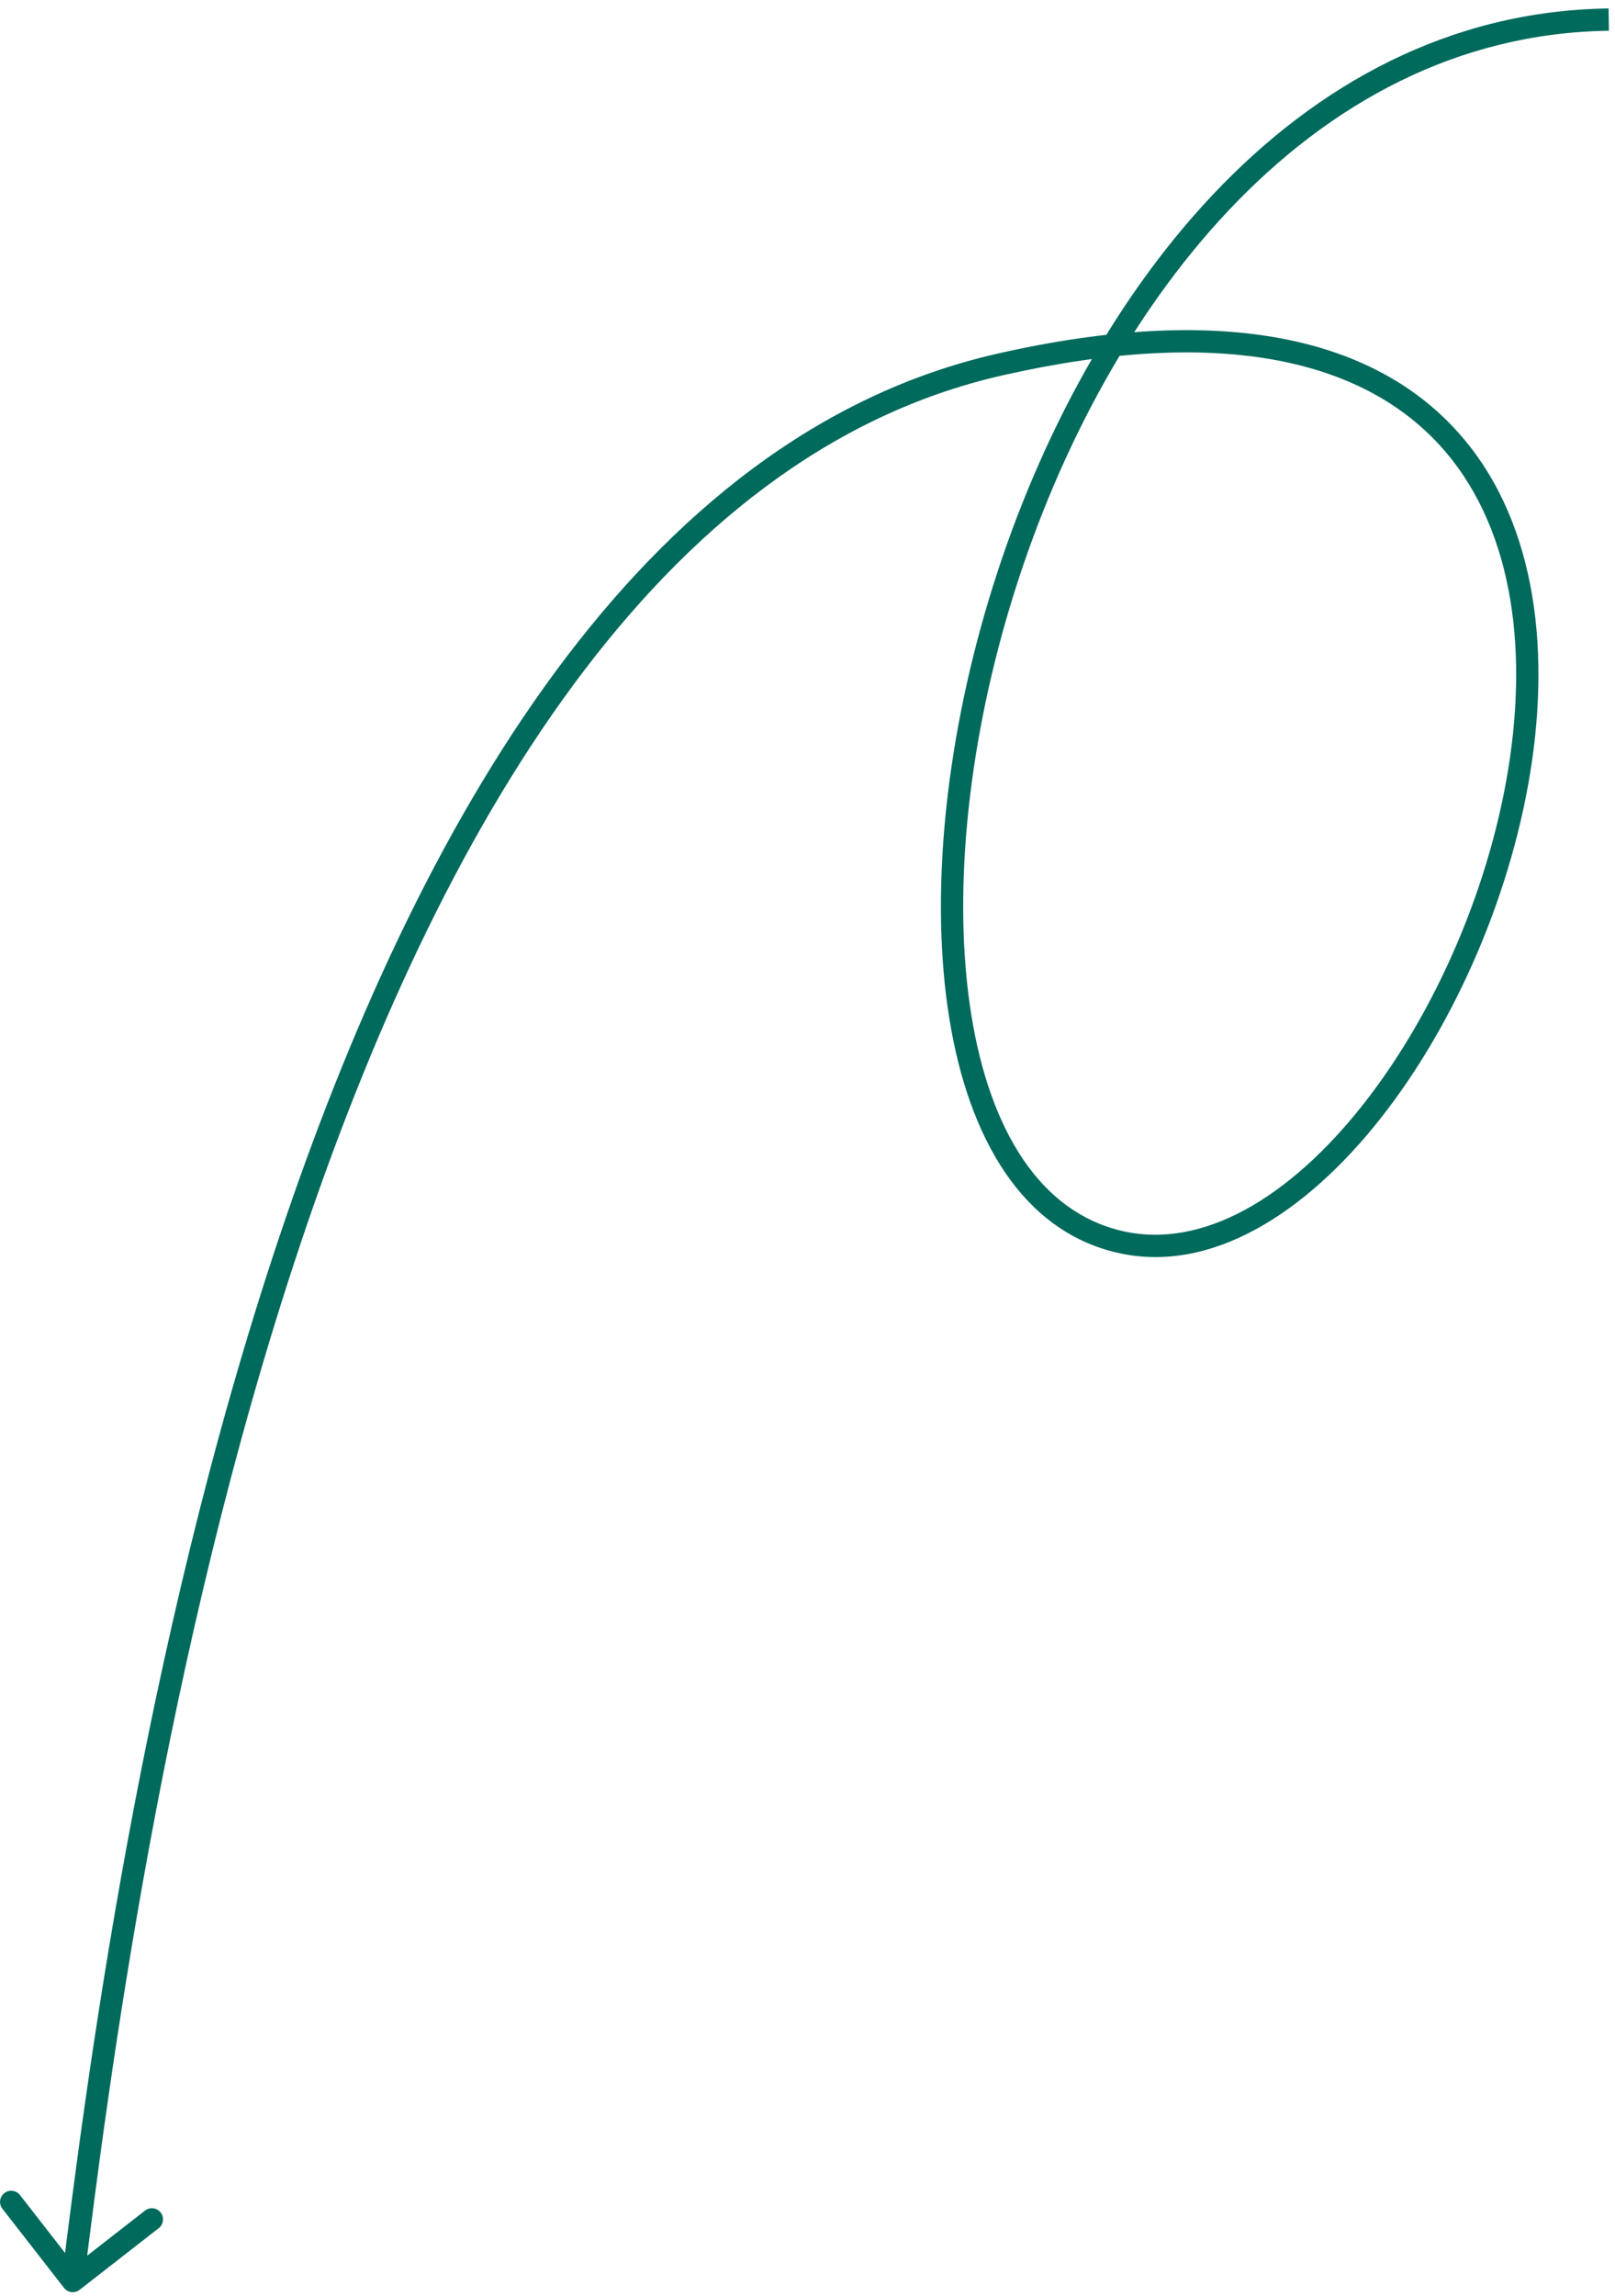 <svg width="145" height="206" viewBox="0 0 145 206" fill="none" xmlns="http://www.w3.org/2000/svg">
<path d="M89.77 32.709L89.991 33.684L89.77 32.709ZM5.746 205.287C6.086 205.723 6.714 205.801 7.15 205.461L14.249 199.93C14.685 199.591 14.763 198.963 14.424 198.527C14.084 198.091 13.456 198.013 13.02 198.353L6.709 203.269L1.793 196.958C1.453 196.523 0.825 196.445 0.389 196.784C-0.046 197.123 -0.124 197.752 0.215 198.187L5.746 205.287ZM144.424 0.759C115.841 1.151 96.764 27.286 88.779 53.798C84.773 67.099 83.498 80.658 85.238 91.412C86.969 102.109 91.767 110.385 100.229 112.386L100.69 110.44C93.438 108.725 88.901 101.532 87.212 91.092C85.532 80.709 86.753 67.462 90.694 54.375C98.605 28.108 117.23 3.132 144.451 2.759L144.424 0.759ZM100.229 112.386C108.682 114.385 117.244 108.857 123.957 100.344C130.719 91.77 135.885 79.851 137.554 68.255C139.218 56.683 137.423 45.202 129.936 37.765C122.421 30.301 109.479 27.208 89.549 31.733L89.991 33.684C109.612 29.229 121.71 32.414 128.527 39.184C135.371 45.982 137.196 56.693 135.574 67.97C133.955 79.224 128.926 90.813 122.386 99.106C115.798 107.46 107.951 112.157 100.69 110.44L100.229 112.386ZM89.549 31.733C73.418 35.396 60.383 46.016 49.854 60.285C39.327 74.551 31.254 92.532 25.05 111.065C12.642 148.133 7.645 187.621 5.543 204.549L7.528 204.796C9.63 187.868 14.609 148.559 26.947 111.7C33.116 93.27 41.108 75.506 51.463 61.472C61.816 47.441 74.481 37.205 89.991 33.684L89.549 31.733Z" fill="#006A5D"/>
</svg>

